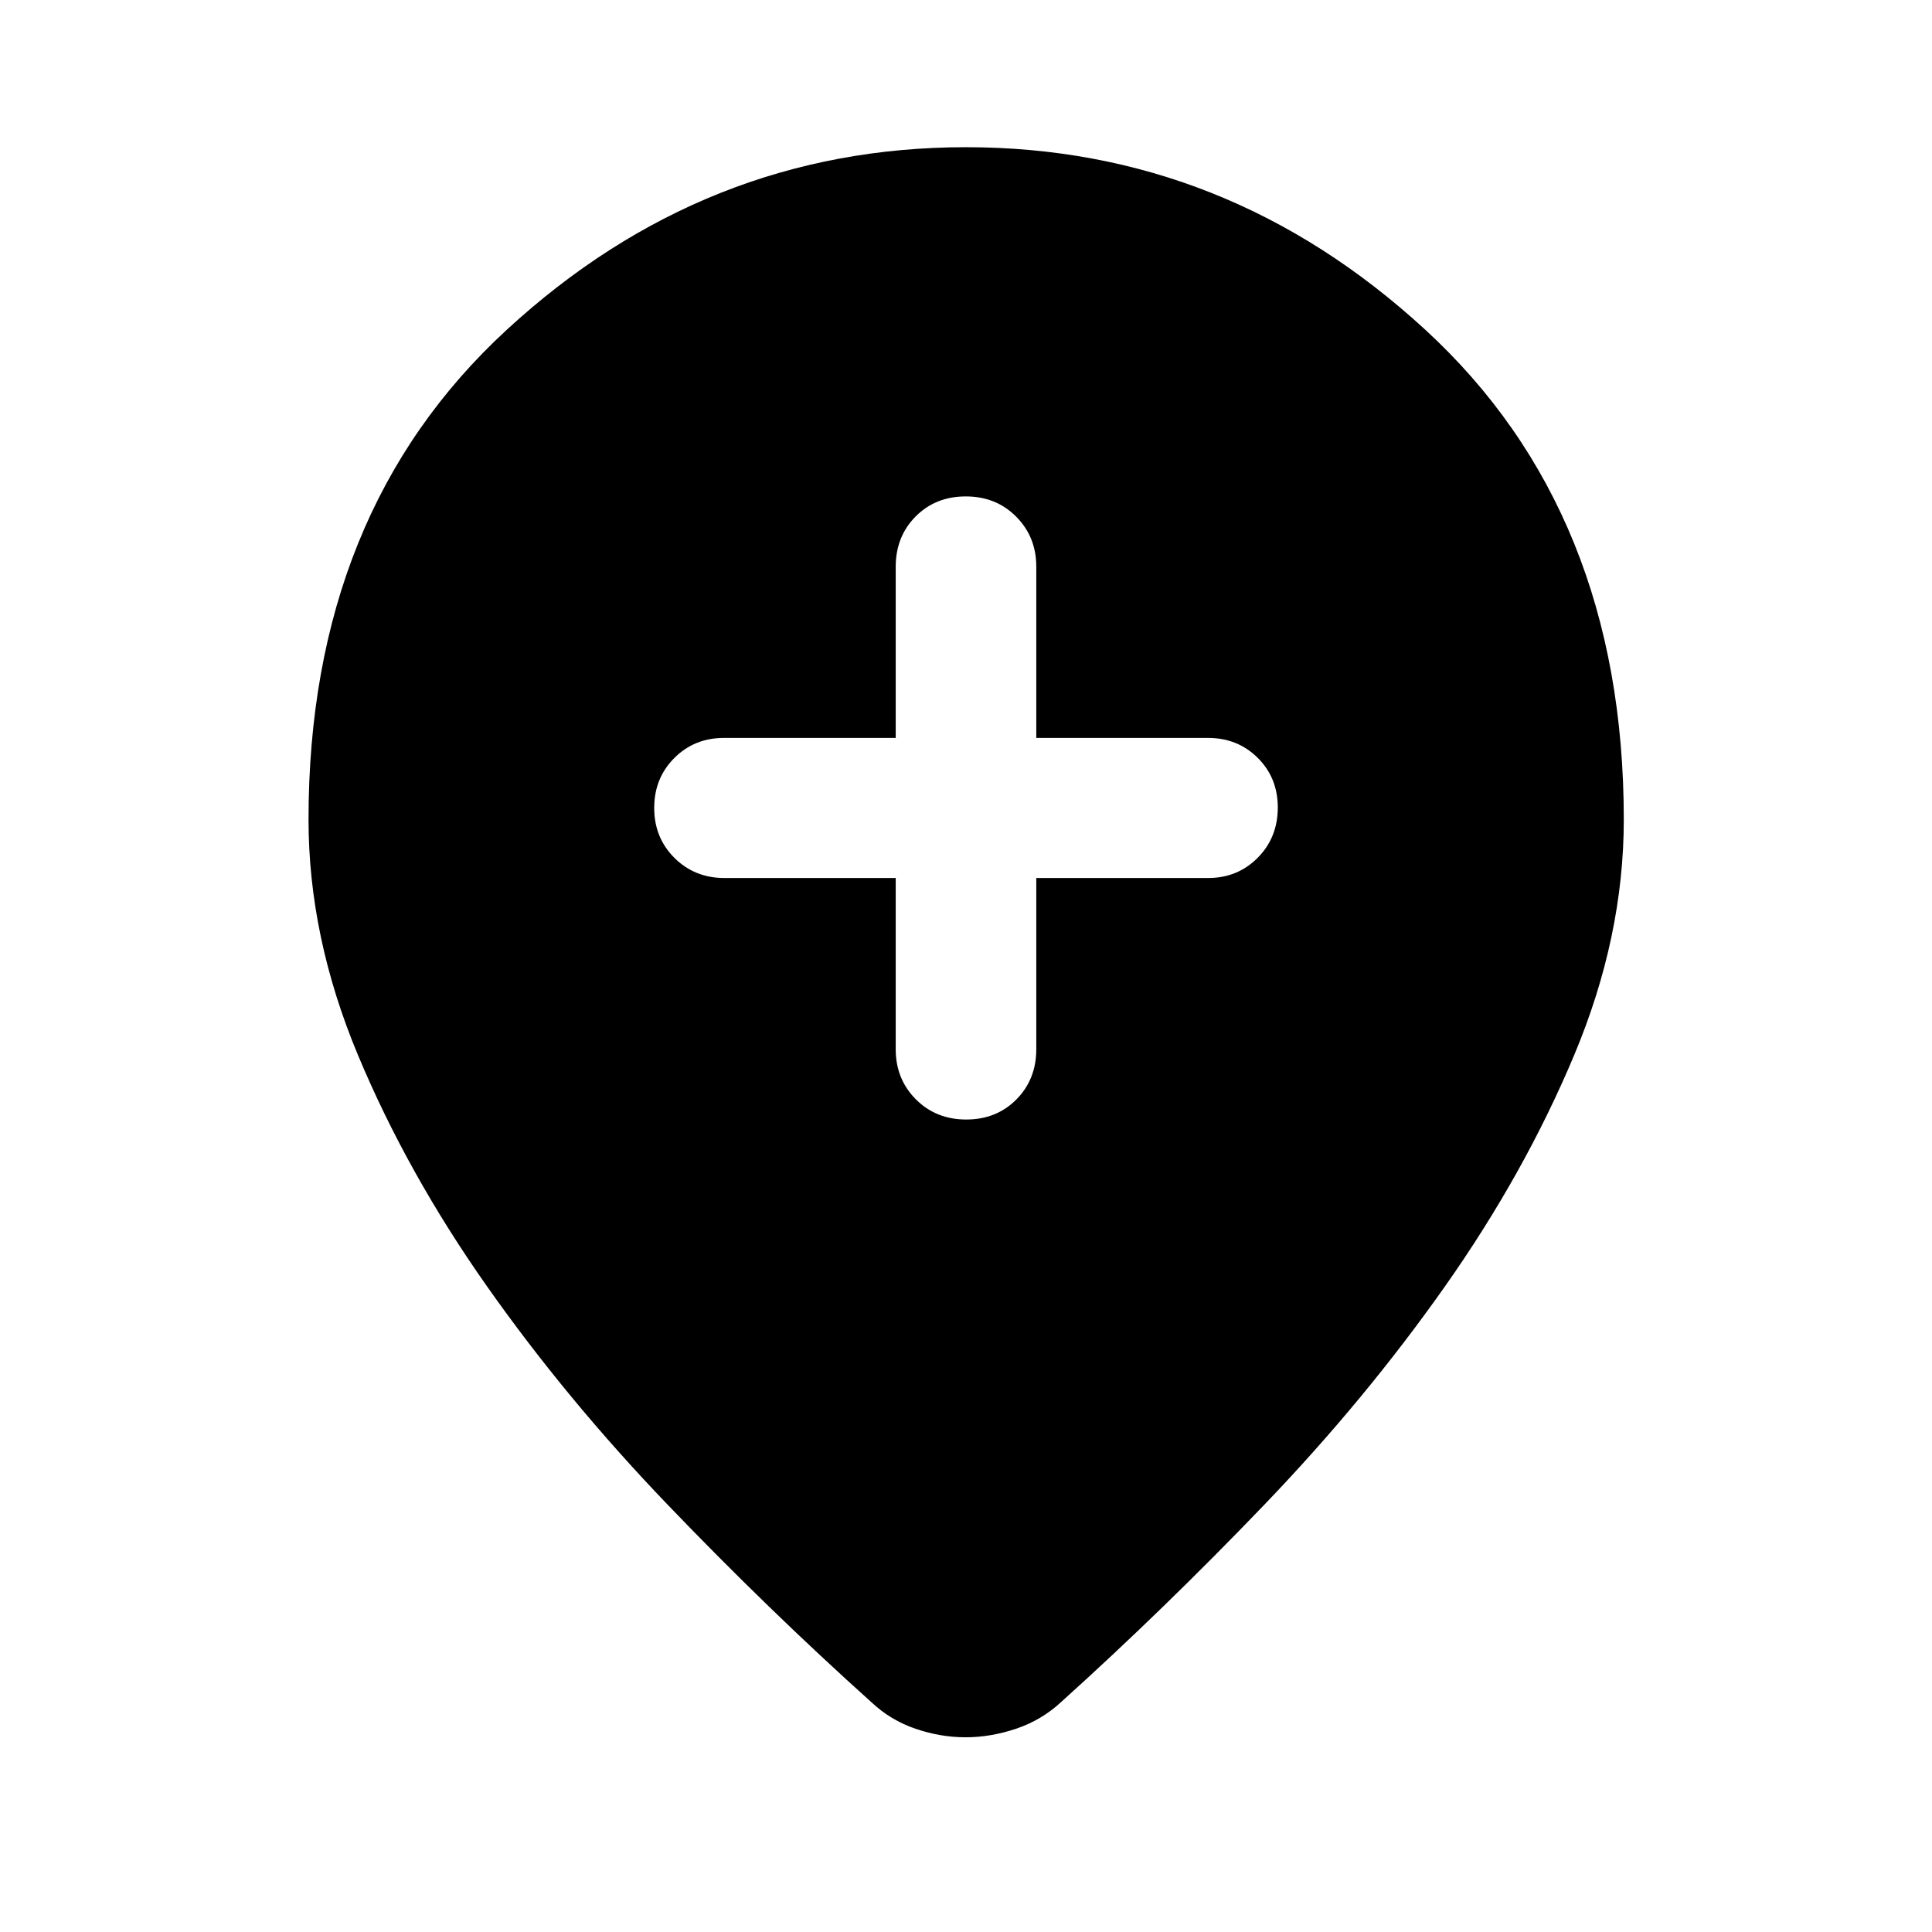 <svg xmlns="http://www.w3.org/2000/svg" height="40" viewBox="0 -960 960 960" width="40"><path d="M445.073-523.718v85.073q0 14.844 10.007 24.886 10.008 10.041 25.037 10.041t24.92-9.973q9.89-9.974 9.89-25.01v-85.017h85.312q14.743 0 24.715-10.07 9.973-10.07 9.973-24.957 0-14.785-9.973-24.687-9.972-9.901-24.715-9.901h-85.312v-85.073q0-14.844-10.007-24.886-10.008-10.041-25.037-10.041t-24.92 9.974q-9.89 9.974-9.89 25.009v85.017h-85.312q-14.743 0-24.715 10.003-9.973 10.003-9.973 24.789 0 14.787 10.041 24.805 10.042 10.018 24.886 10.018h85.073Zm34.703 426.965q-12.414 0-24.859-4.239-12.445-4.24-21.96-13.225-51.101-45.891-101.232-98.13-50.13-52.239-89.735-108.471-39.606-56.232-64.146-114.982t-24.54-116.997q0-152.643 98.519-243.351 98.52-90.707 228.177-90.707 129.589 0 228.222 90.707 98.633 90.708 98.633 243.351 0 58.247-24.62 116.997-24.619 58.75-64.225 114.982-39.605 56.232-89.735 108.471-50.131 52.239-101.072 98.13-9.707 8.985-22.36 13.225-12.653 4.239-25.067 4.239Z"/></svg>